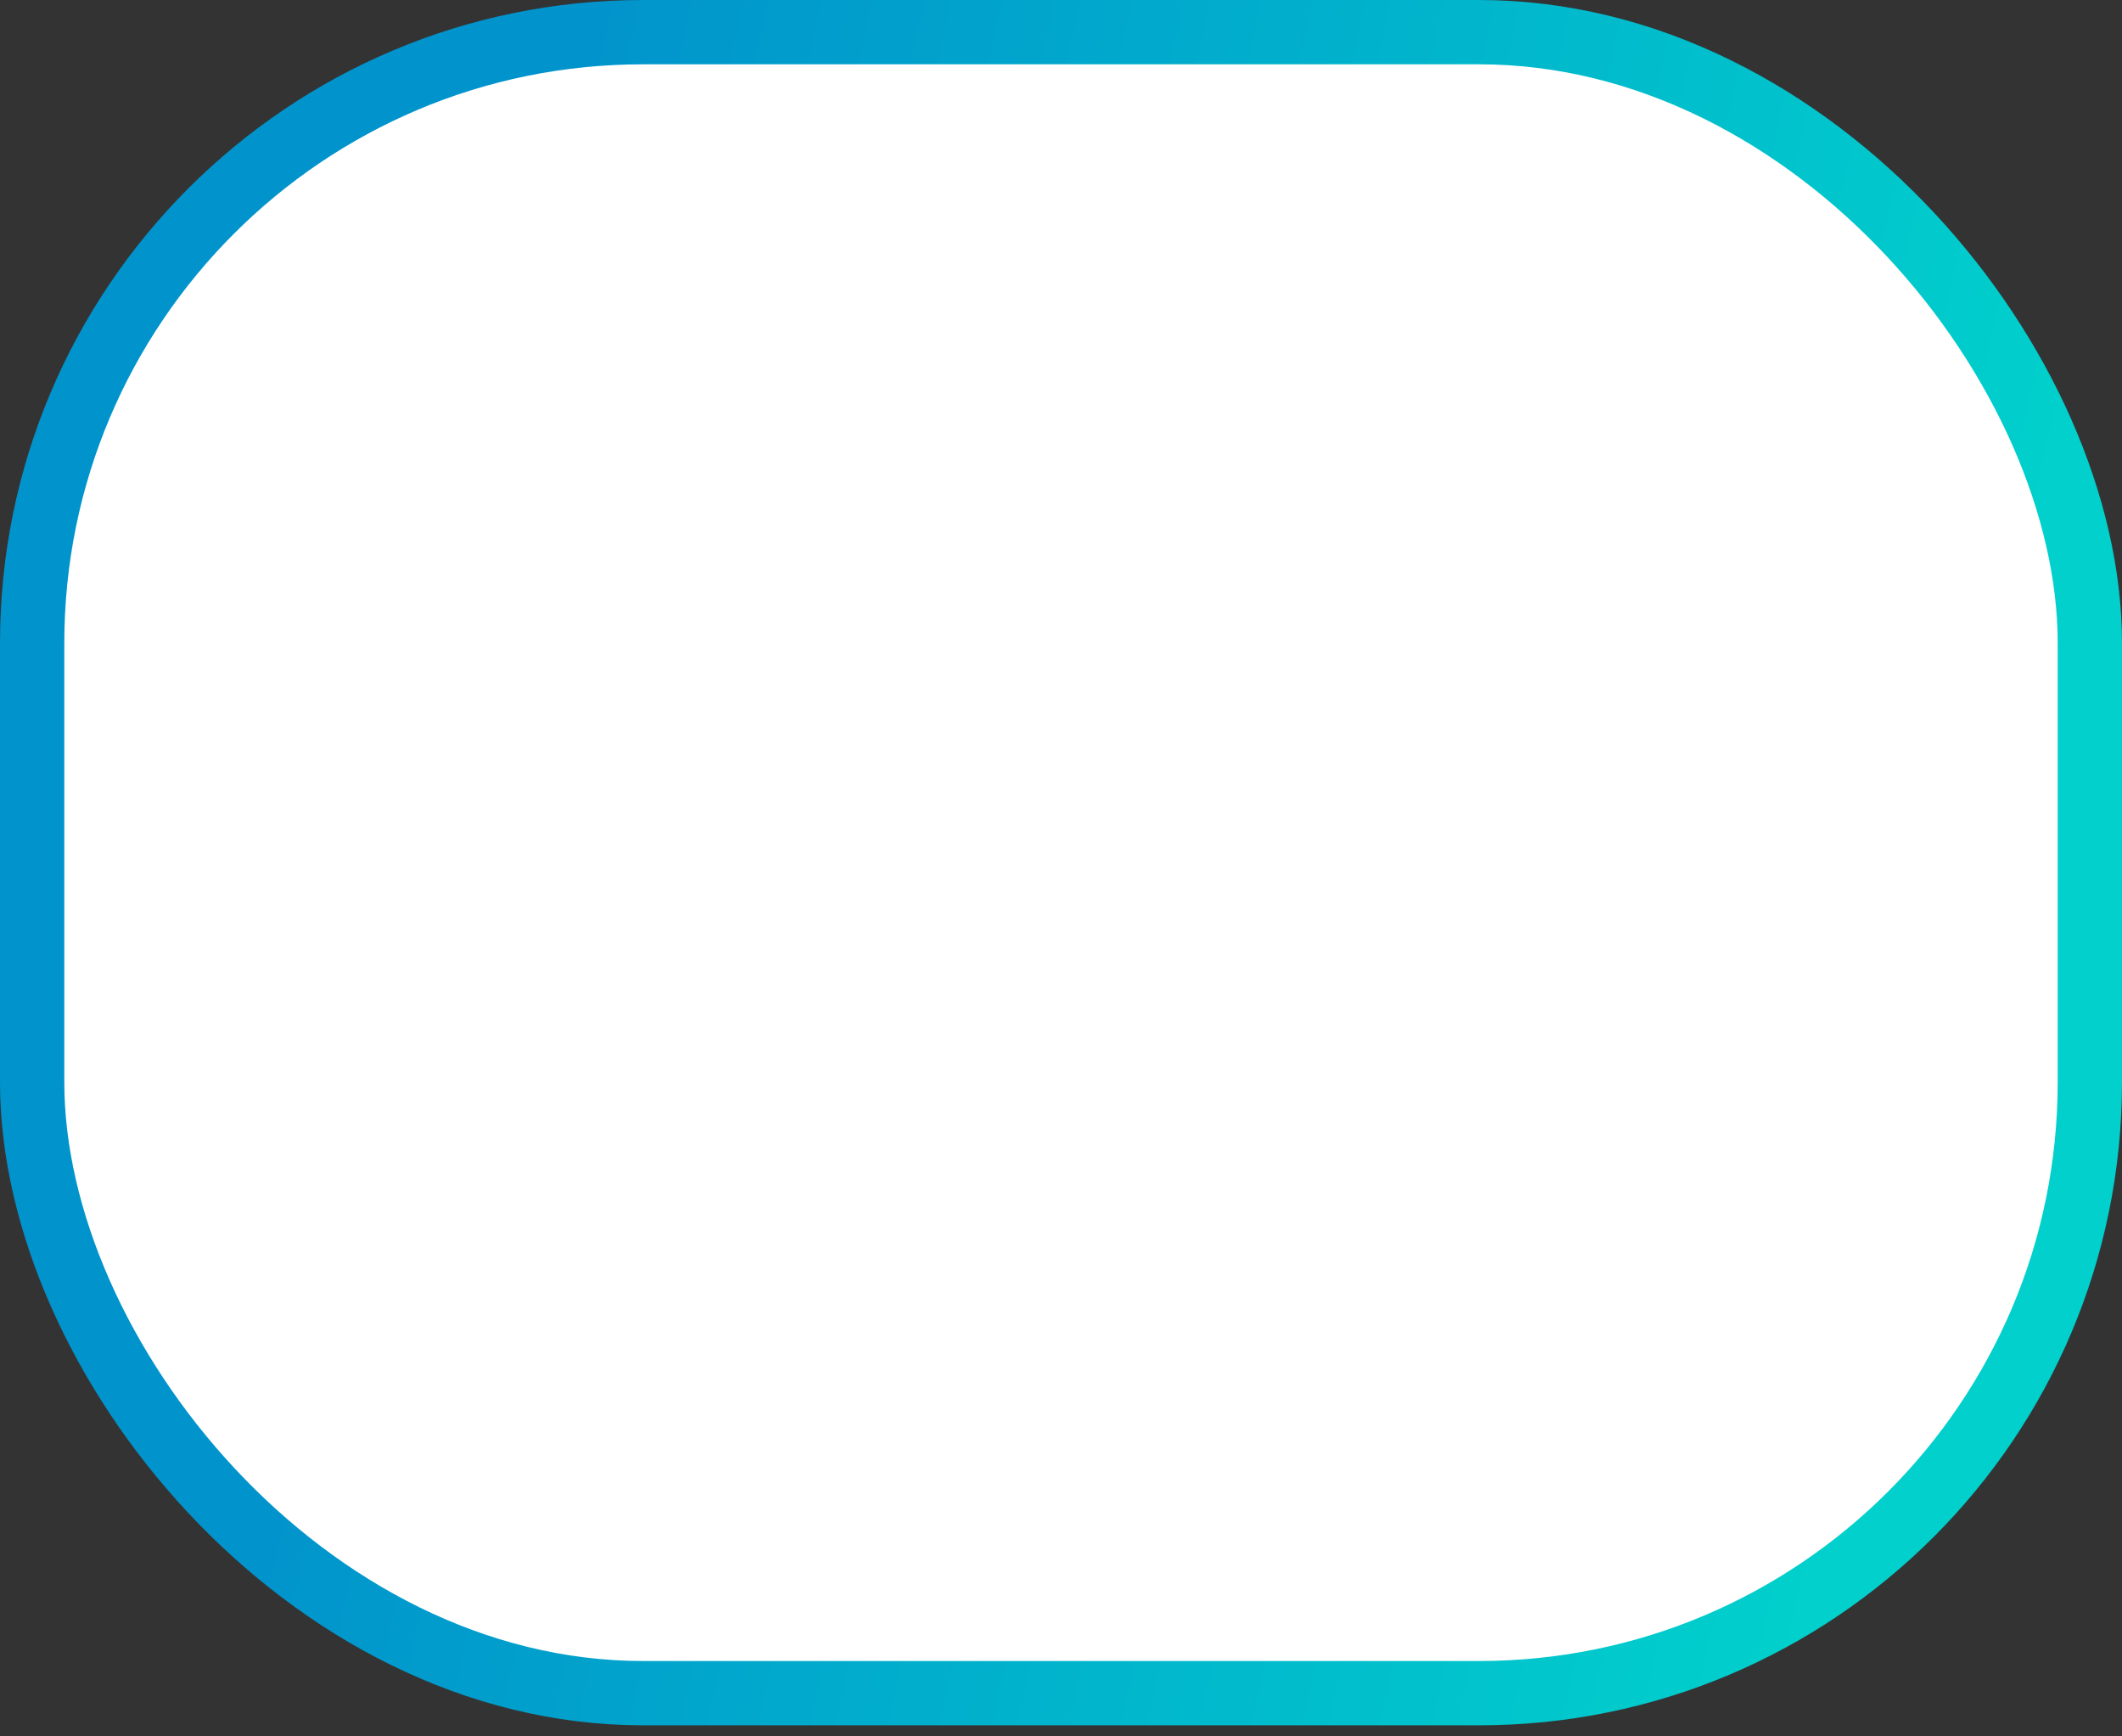 <svg width="33" height="27" viewBox="0 0 33 27" fill="none" xmlns="http://www.w3.org/2000/svg">
<rect x="0" y="0" width="33" height="27" fill="#333333" stroke="none"/>
<rect x="0.5" y="0.5" width="32" height="25.828" rx="9.5" fill="white" stroke="url(#paint0_linear_301_1490)"/>
<defs>
<linearGradient id="paint0_linear_301_1490" x1="1.876" y1="11.153" x2="33.597" y2="18.024" gradientUnits="userSpaceOnUse">
<stop offset="0.14" stop-color="#0193CC"/>
<stop offset="0.88" stop-color="#01D0CC"/>
</linearGradient>
</defs>
</svg>
